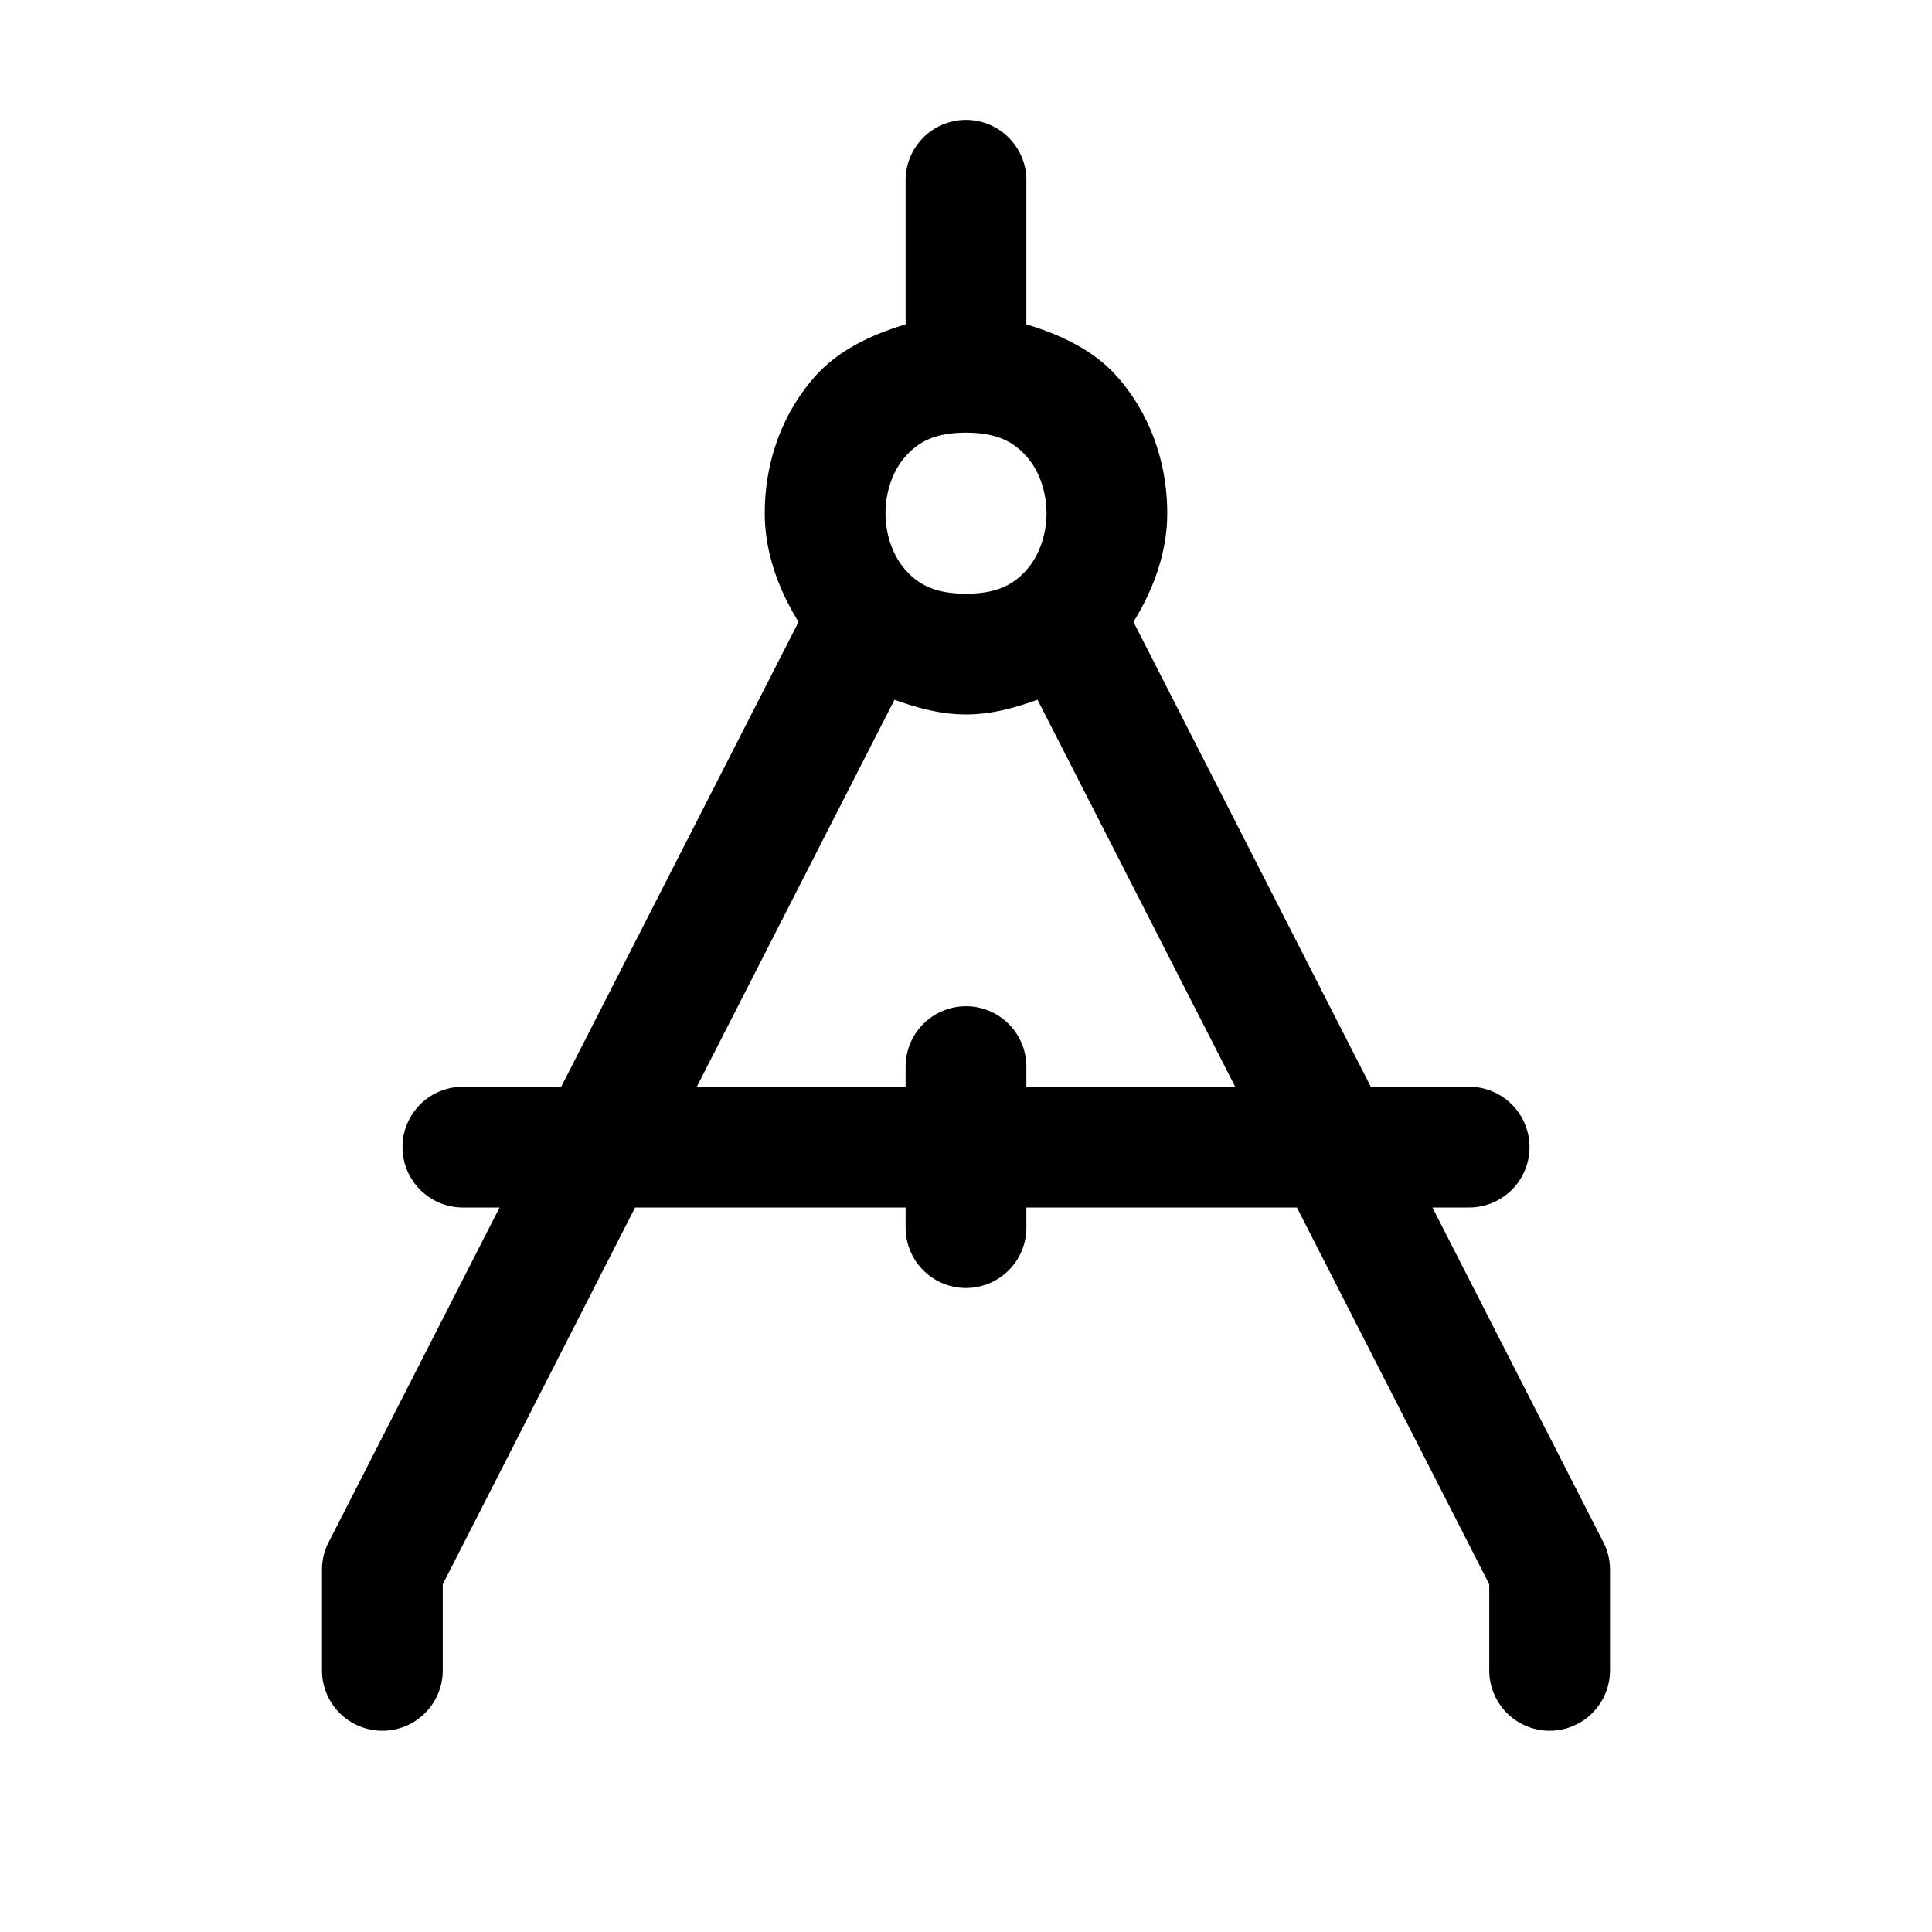 <svg xmlns="http://www.w3.org/2000/svg"  viewBox="0 0 48 48" width="100px" height="100px"><path d="M 23.977 2.979 A 1.5 1.5 0 0 0 22.5 4.5 L 22.5 8.059 C 21.614 8.323 20.81 8.722 20.254 9.348 C 19.396 10.313 19 11.542 19 12.75 C 19 13.695 19.324 14.617 19.84 15.451 L 13.943 27 L 11.5 27 A 1.5 1.5 0 1 0 11.5 30 L 12.412 30 L 8.164 38.318 A 1.5 1.5 0 0 0 8 39 L 8 41.5 A 1.5 1.5 0 1 0 11 41.5 L 11 39.361 L 15.779 30 L 22.5 30 L 22.5 30.5 A 1.5 1.5 0 1 0 25.5 30.5 L 25.5 30 L 32.221 30 L 37 39.361 L 37 41.5 A 1.5 1.5 0 1 0 40 41.5 L 40 39 A 1.5 1.5 0 0 0 39.836 38.318 L 35.588 30 L 36.5 30 A 1.5 1.5 0 1 0 36.5 27 L 34.057 27 L 28.16 15.451 C 28.676 14.617 29 13.695 29 12.75 C 29 11.542 28.604 10.313 27.746 9.348 C 27.19 8.722 26.386 8.323 25.5 8.059 L 25.5 4.5 A 1.5 1.5 0 0 0 23.977 2.979 z M 24 10.75 C 24.792 10.75 25.195 10.993 25.504 11.34 C 25.812 11.687 26 12.208 26 12.75 C 26 13.292 25.812 13.813 25.504 14.16 C 25.195 14.507 24.792 14.75 24 14.75 C 23.208 14.75 22.805 14.507 22.496 14.16 C 22.188 13.813 22 13.292 22 12.75 C 22 12.208 22.188 11.687 22.496 11.34 C 22.805 10.993 23.208 10.75 24 10.75 z M 22.223 17.385 C 22.777 17.583 23.356 17.75 24 17.75 C 24.644 17.75 25.223 17.583 25.777 17.385 L 30.688 27 L 25.5 27 L 25.5 26.5 A 1.5 1.5 0 1 0 22.5 26.5 L 22.5 27 L 17.312 27 L 22.223 17.385 z"/></svg>